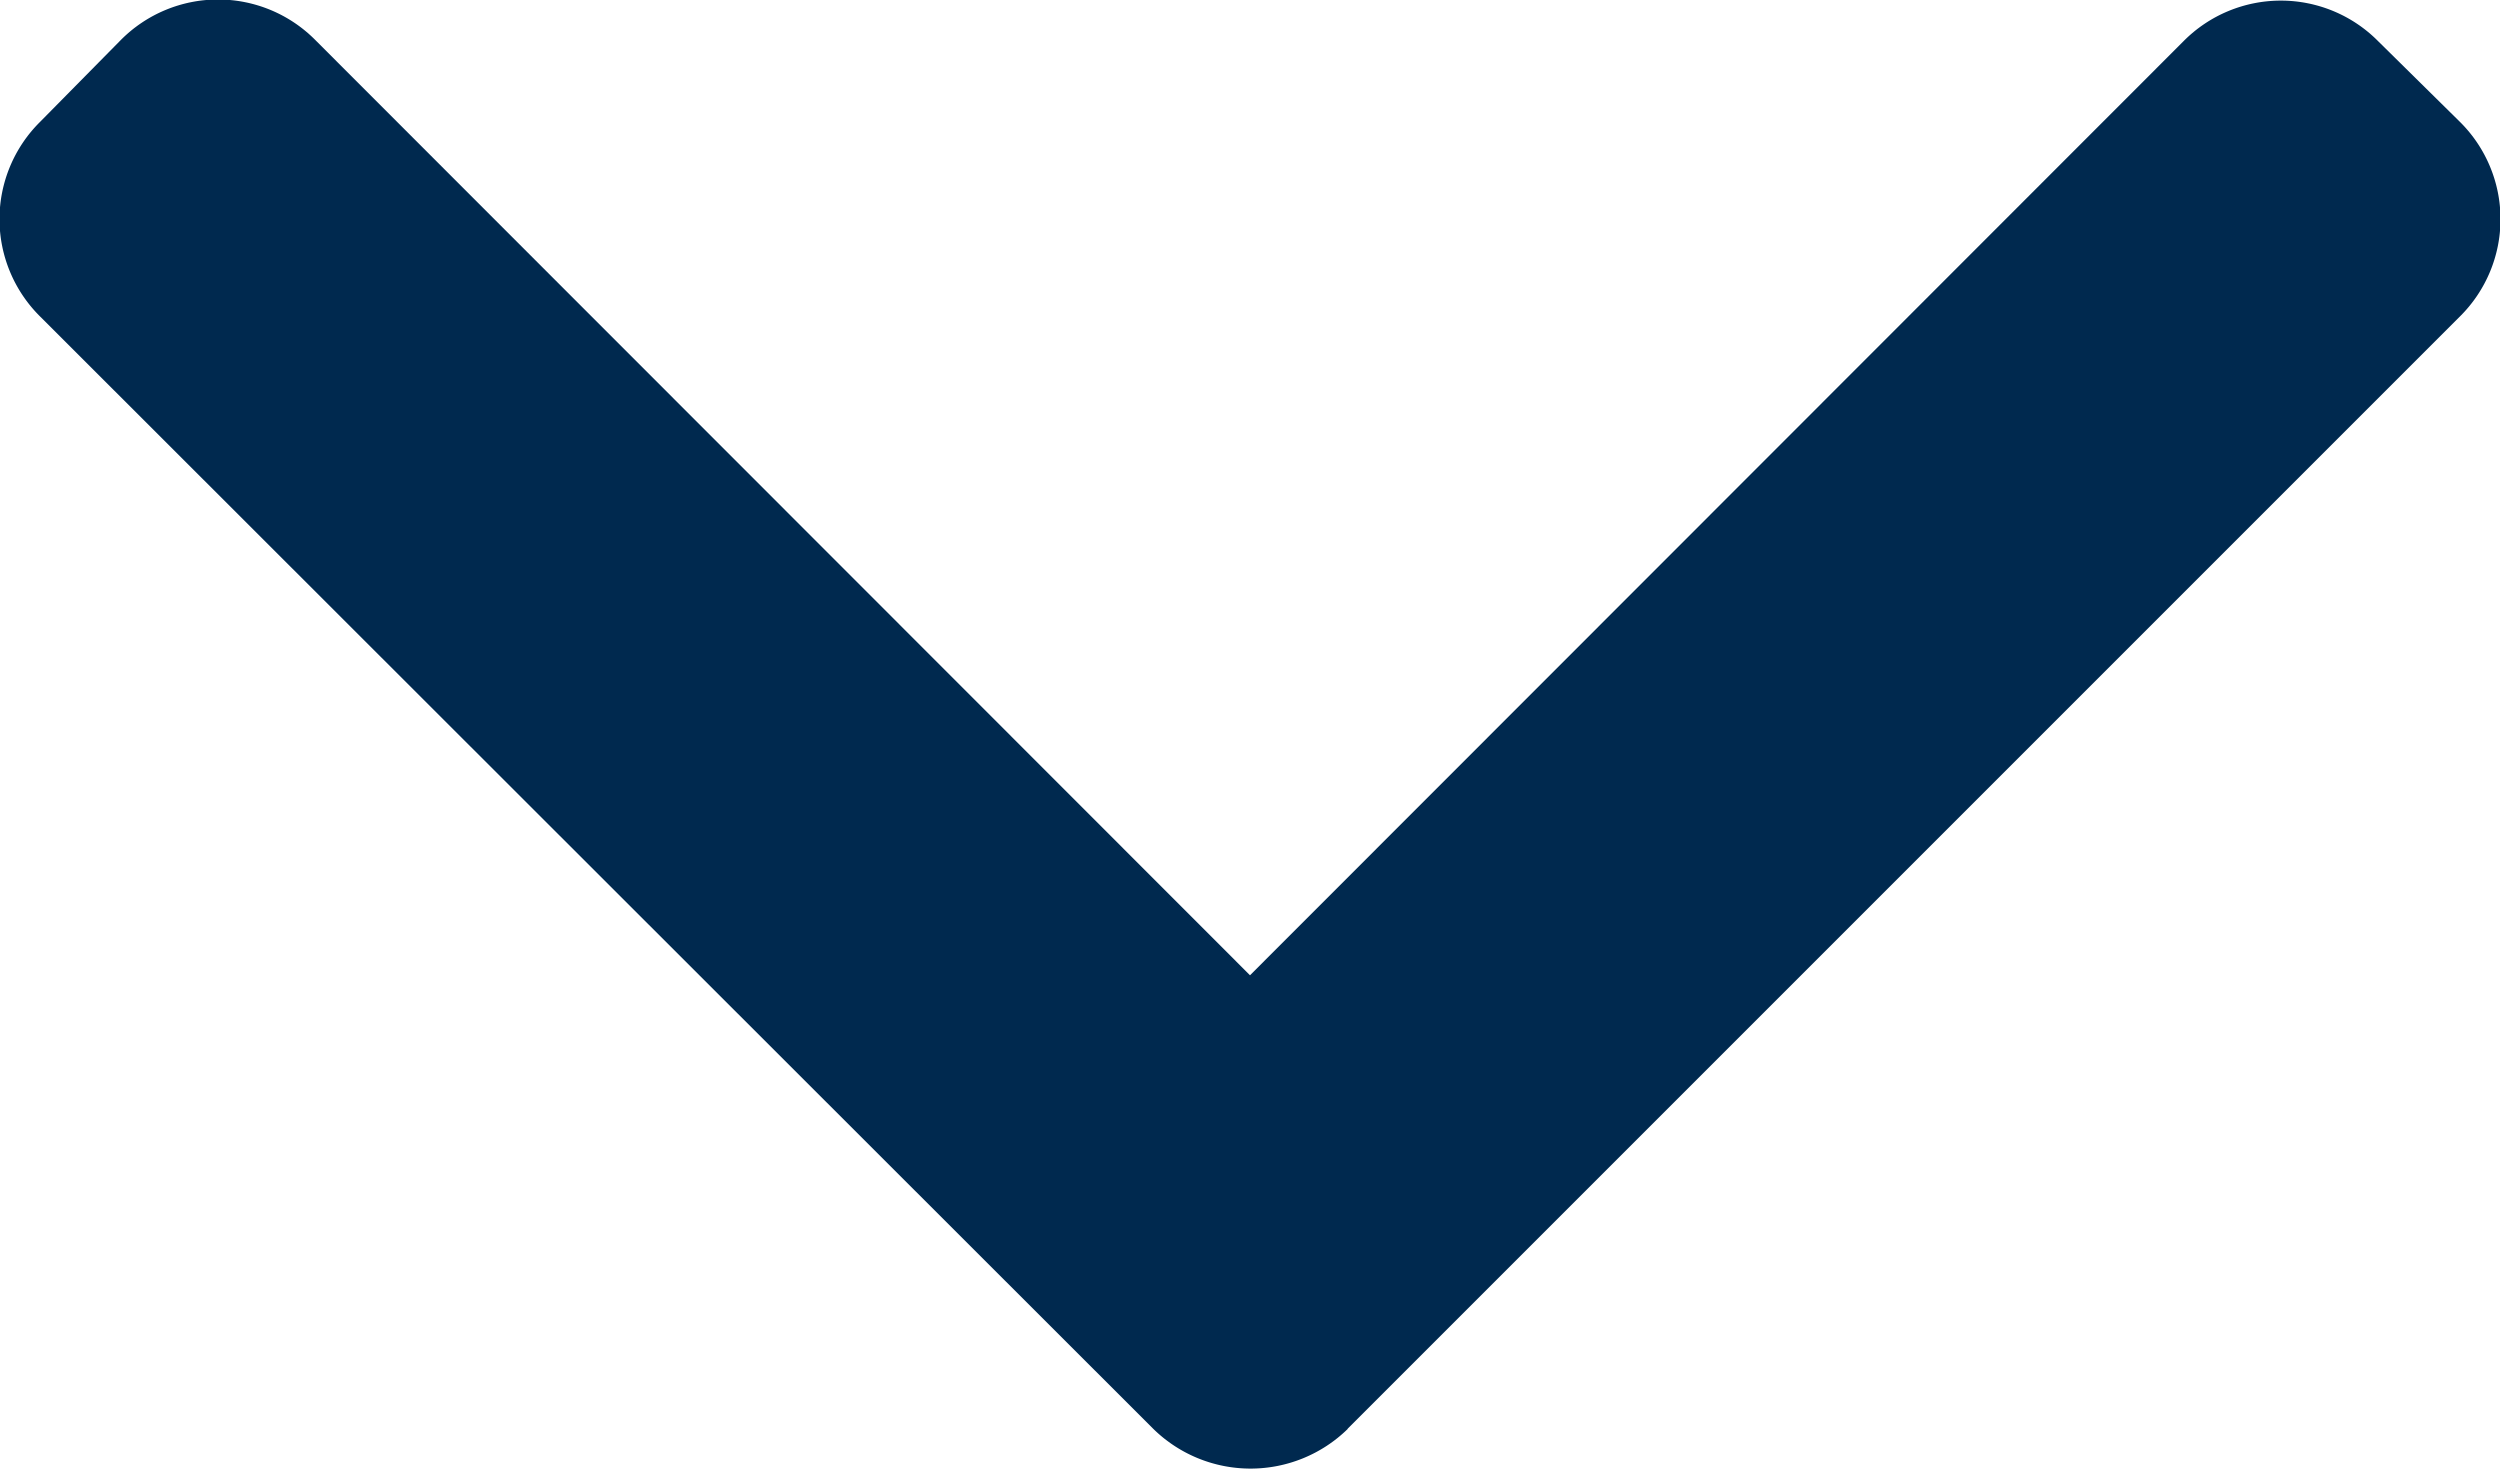<svg xmlns="http://www.w3.org/2000/svg" width="9" height="5.287" viewBox="0 0 9 5.287">
  <path id="Path_9" data-name="Path 9" d="M4.851,5.144,8.856,1.139a.493.493,0,0,0,0-.7L8.561.148a.493.493,0,0,0-.7,0L4.5,3.511,1.135.144a.493.493,0,0,0-.7,0L.144.439a.493.493,0,0,0,0,.7L4.152,5.144a.5.5,0,0,0,.7,0Z" fill="#00294f"/>
</svg>
